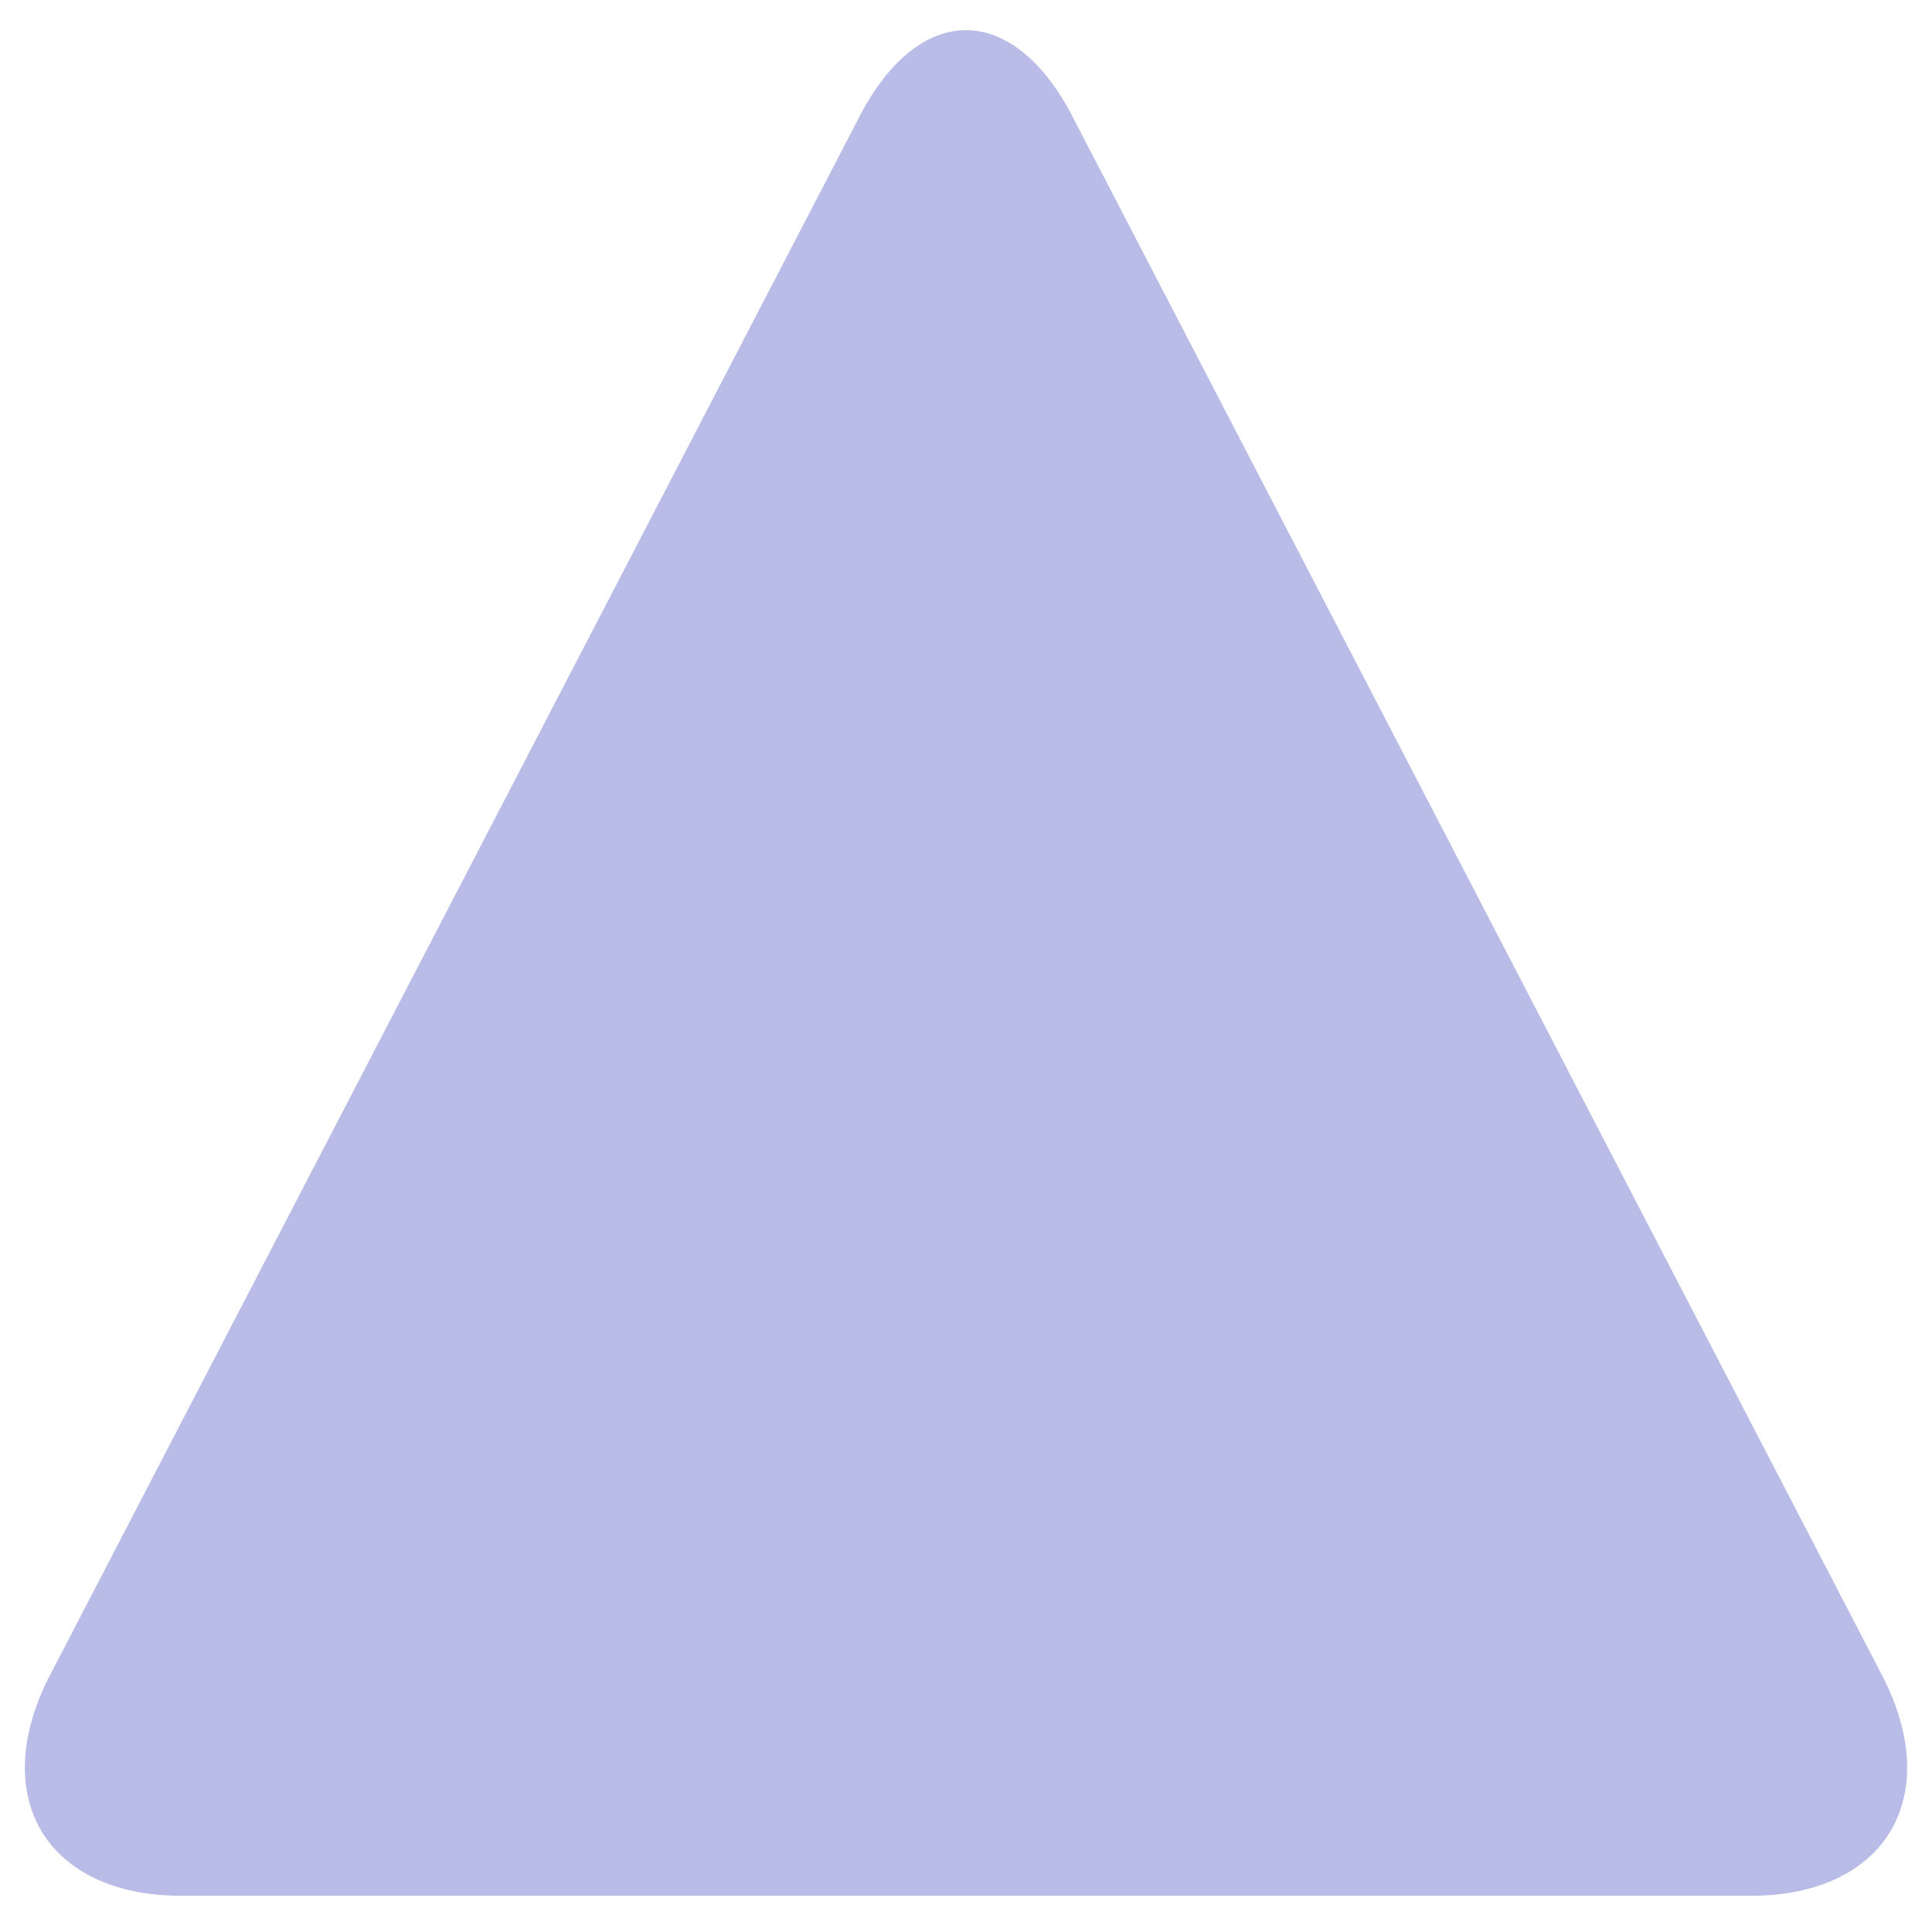 <!DOCTYPE svg PUBLIC "-//W3C//DTD SVG 1.1//EN" "http://www.w3.org/Graphics/SVG/1.1/DTD/svg11.dtd"><svg xmlns="http://www.w3.org/2000/svg" width="16" height="16" viewBox="-0.2 -0.3 16 16" preserveAspectRatio="xMinYMid meet" overflow="visible"><path d="M6.9.7c.5-1 1.3-1 1.8 0l6.7 12.9c.5 1 0 1.8-1.1 1.8h-13c-1.1 0-1.6-.8-1.1-1.8L6.9.7z" fill="#b8bce7"/></svg>